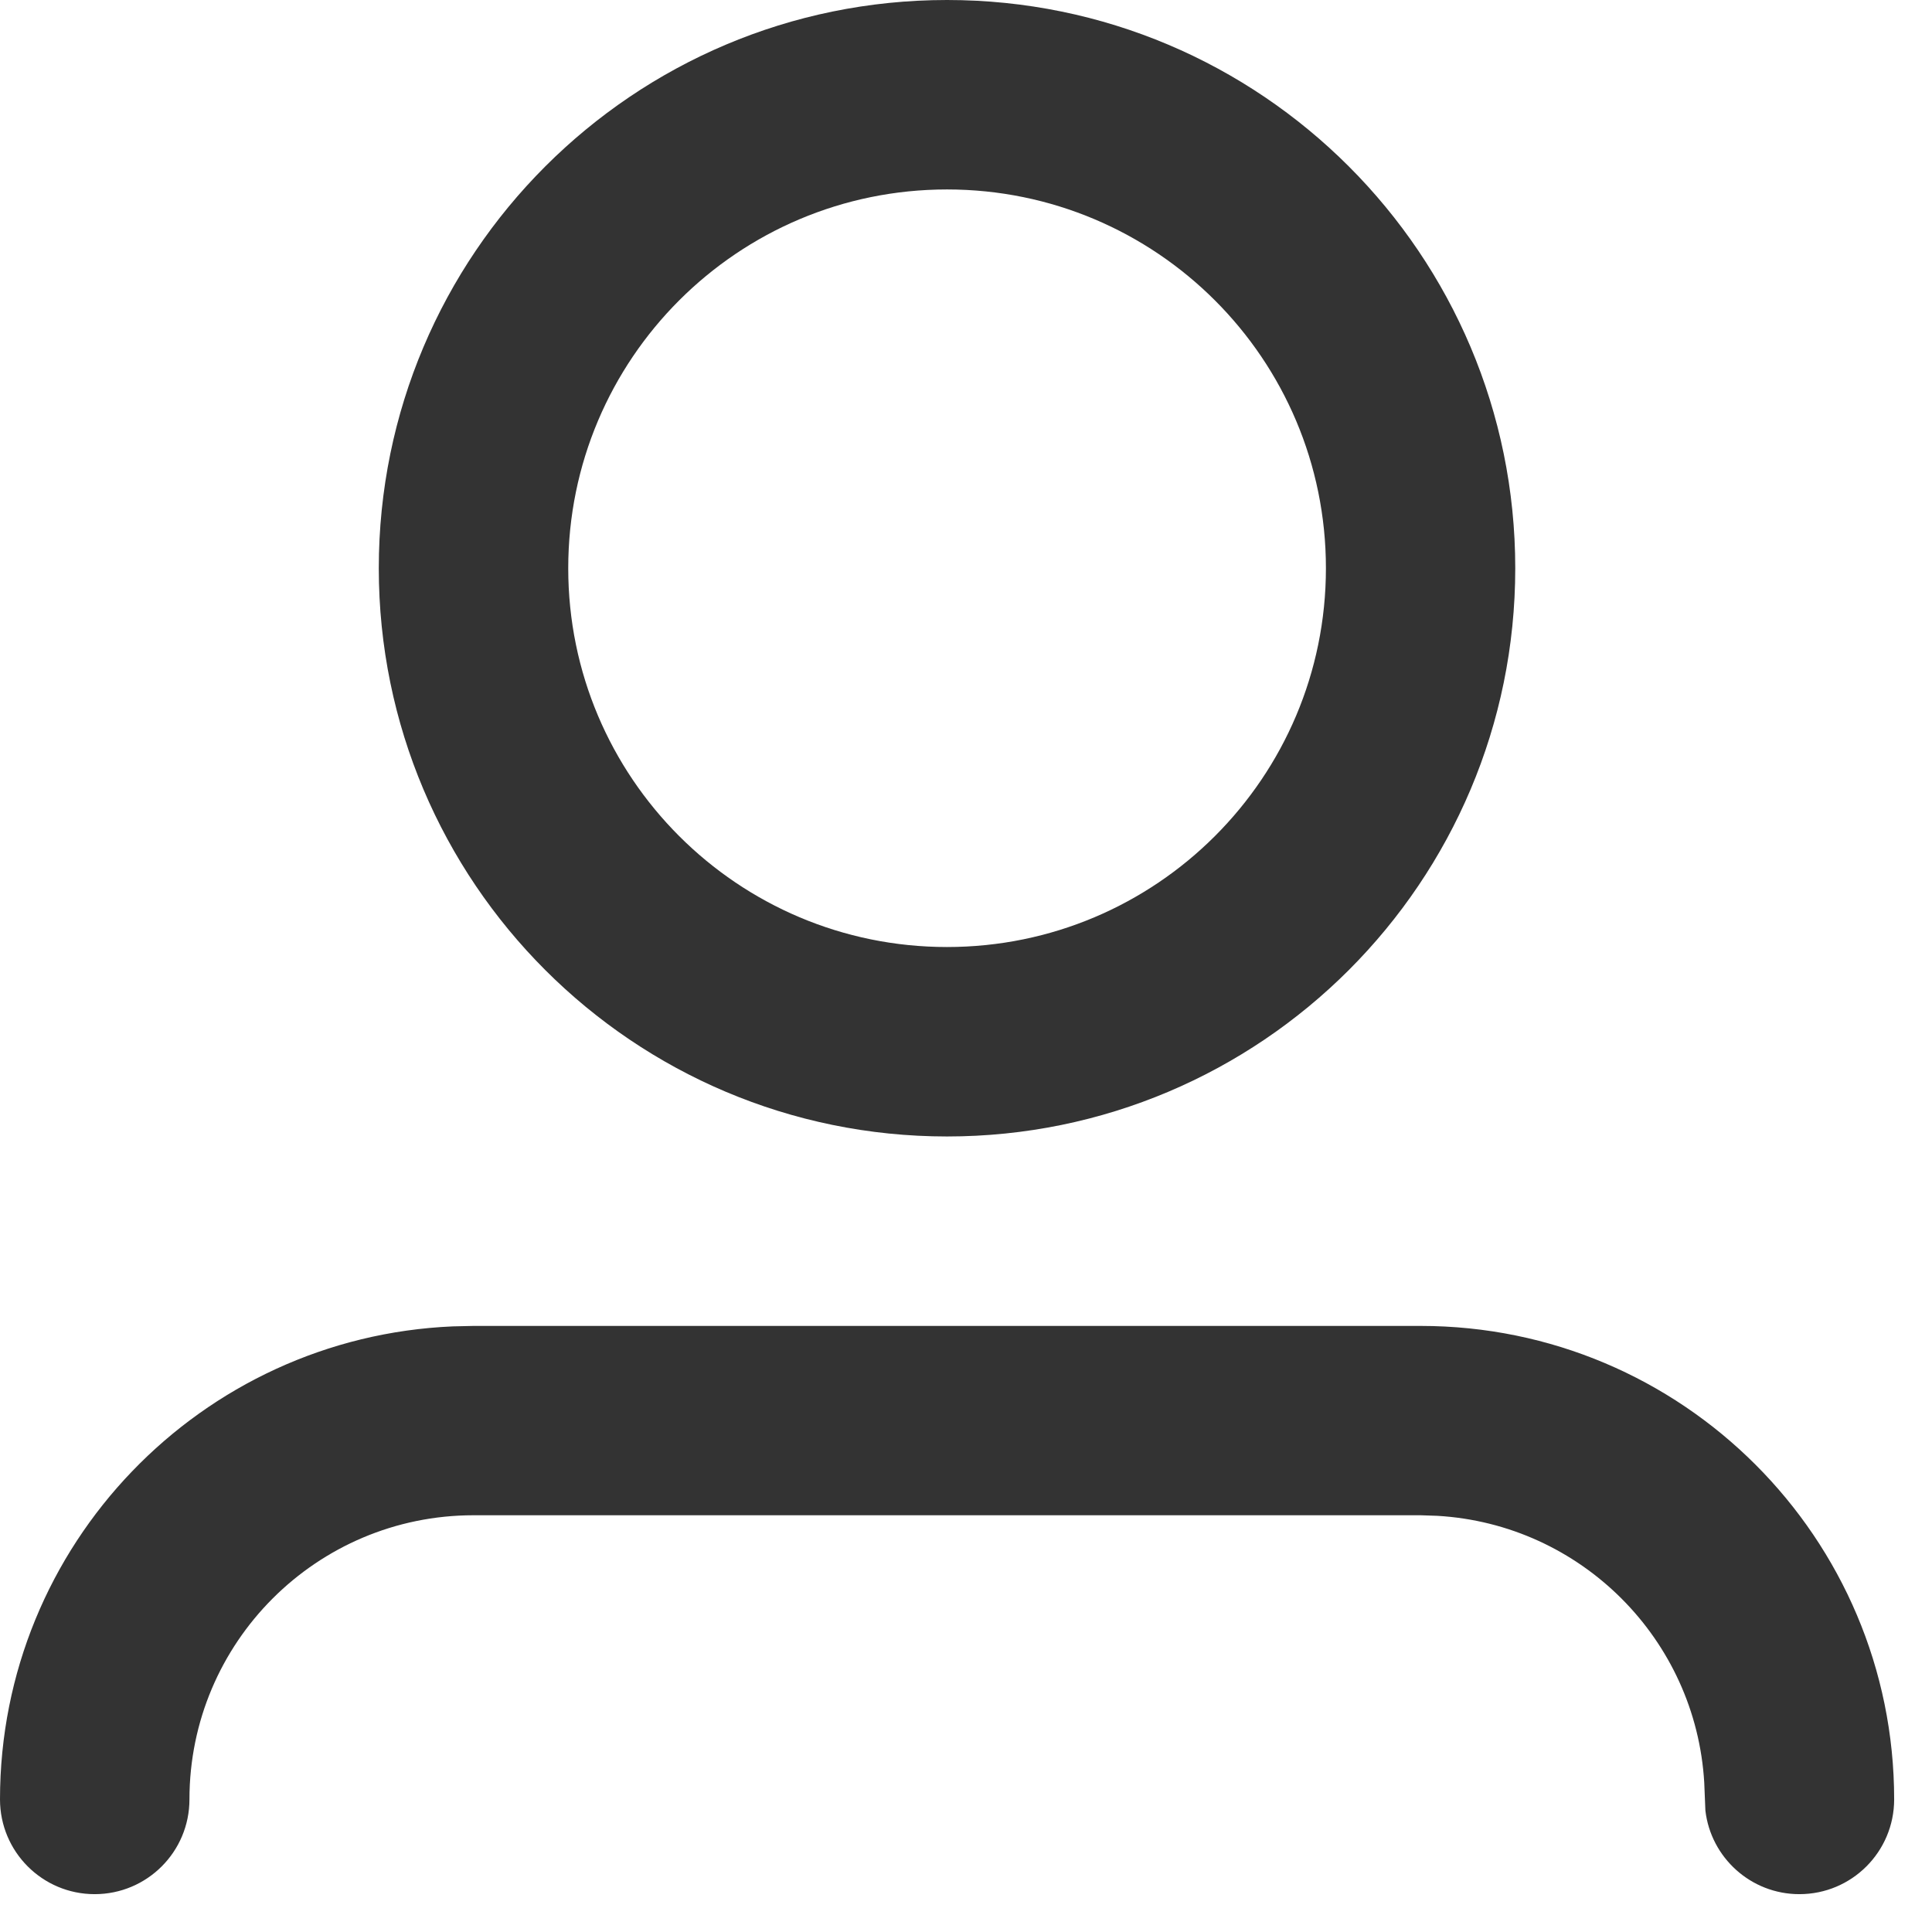 <svg width="17" height="17" viewBox="0 0 17 17" fill="none" xmlns="http://www.w3.org/2000/svg">
<path fill-rule="evenodd" clip-rule="evenodd" d="M4.167 11.667H12.5C14.801 11.667 16.667 13.532 16.667 15.833C16.667 16.294 16.294 16.667 15.833 16.667C15.406 16.667 15.054 16.345 15.006 15.931L14.996 15.686C14.922 14.423 13.911 13.411 12.647 13.338L12.5 13.333H4.167C2.786 13.333 1.667 14.453 1.667 15.833C1.667 16.294 1.294 16.667 0.833 16.667C0.373 16.667 0 16.294 0 15.833C0 13.593 1.769 11.765 3.986 11.671L4.167 11.667H12.5H4.167ZM8.333 0C11.095 0 13.333 2.239 13.333 5C13.333 7.761 11.095 10 8.333 10C5.572 10 3.333 7.761 3.333 5C3.333 2.239 5.572 0 8.333 0ZM8.333 1.667C6.492 1.667 5 3.159 5 5C5 6.841 6.492 8.333 8.333 8.333C10.174 8.333 11.667 6.841 11.667 5C11.667 3.159 10.174 1.667 8.333 1.667Z" fill="#333333"/>
</svg>
